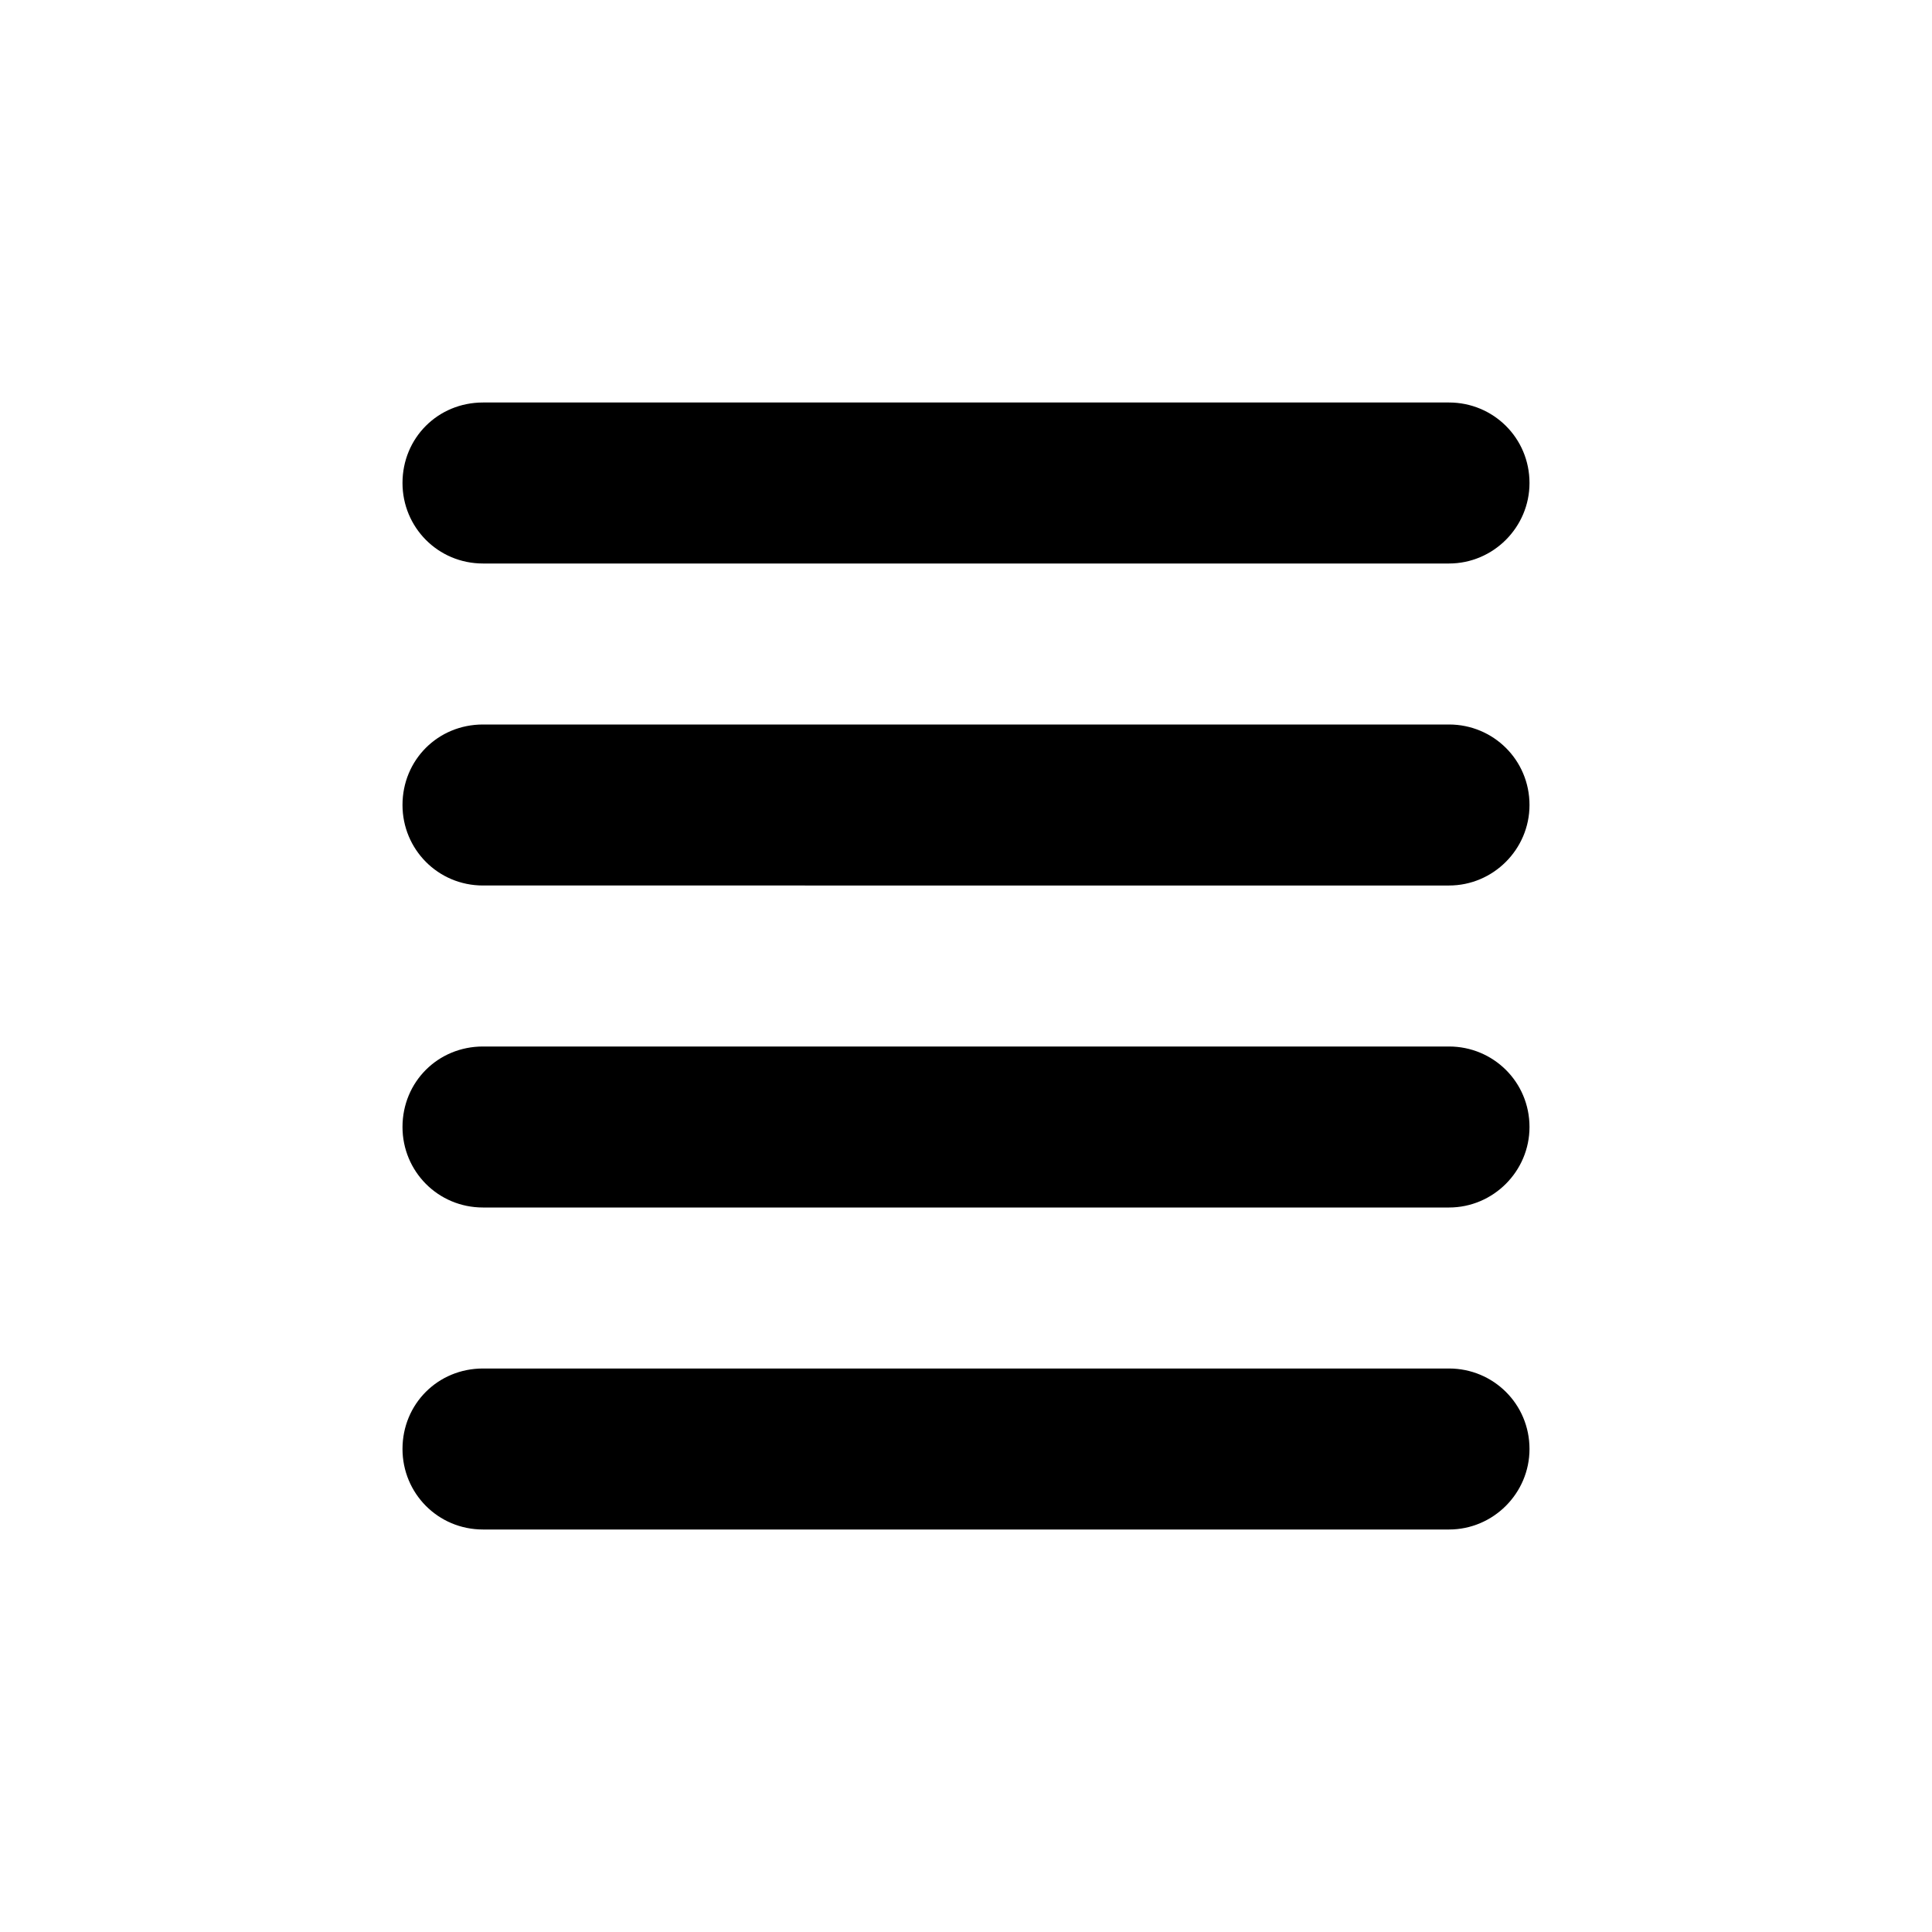 <svg viewBox="0 0 24 24" xmlns="http://www.w3.org/2000/svg"><path fill="currentColor" d="M5 6c0-.56.44-1 1-1h12c.55 0 1 .44 1 1 0 .55-.45 1-1 1H6c-.56 0-1-.45-1-1Zm0 4c0-.56.44-1 1-1h12c.55 0 1 .44 1 1 0 .55-.45 1-1 1H6c-.56 0-1-.45-1-1Zm0 4c0-.56.44-1 1-1h12c.55 0 1 .44 1 1 0 .55-.45 1-1 1H6c-.56 0-1-.45-1-1Zm0 4c0-.56.44-1 1-1h12c.55 0 1 .44 1 1 0 .55-.45 1-1 1H6c-.56 0-1-.45-1-1Z"/></svg>